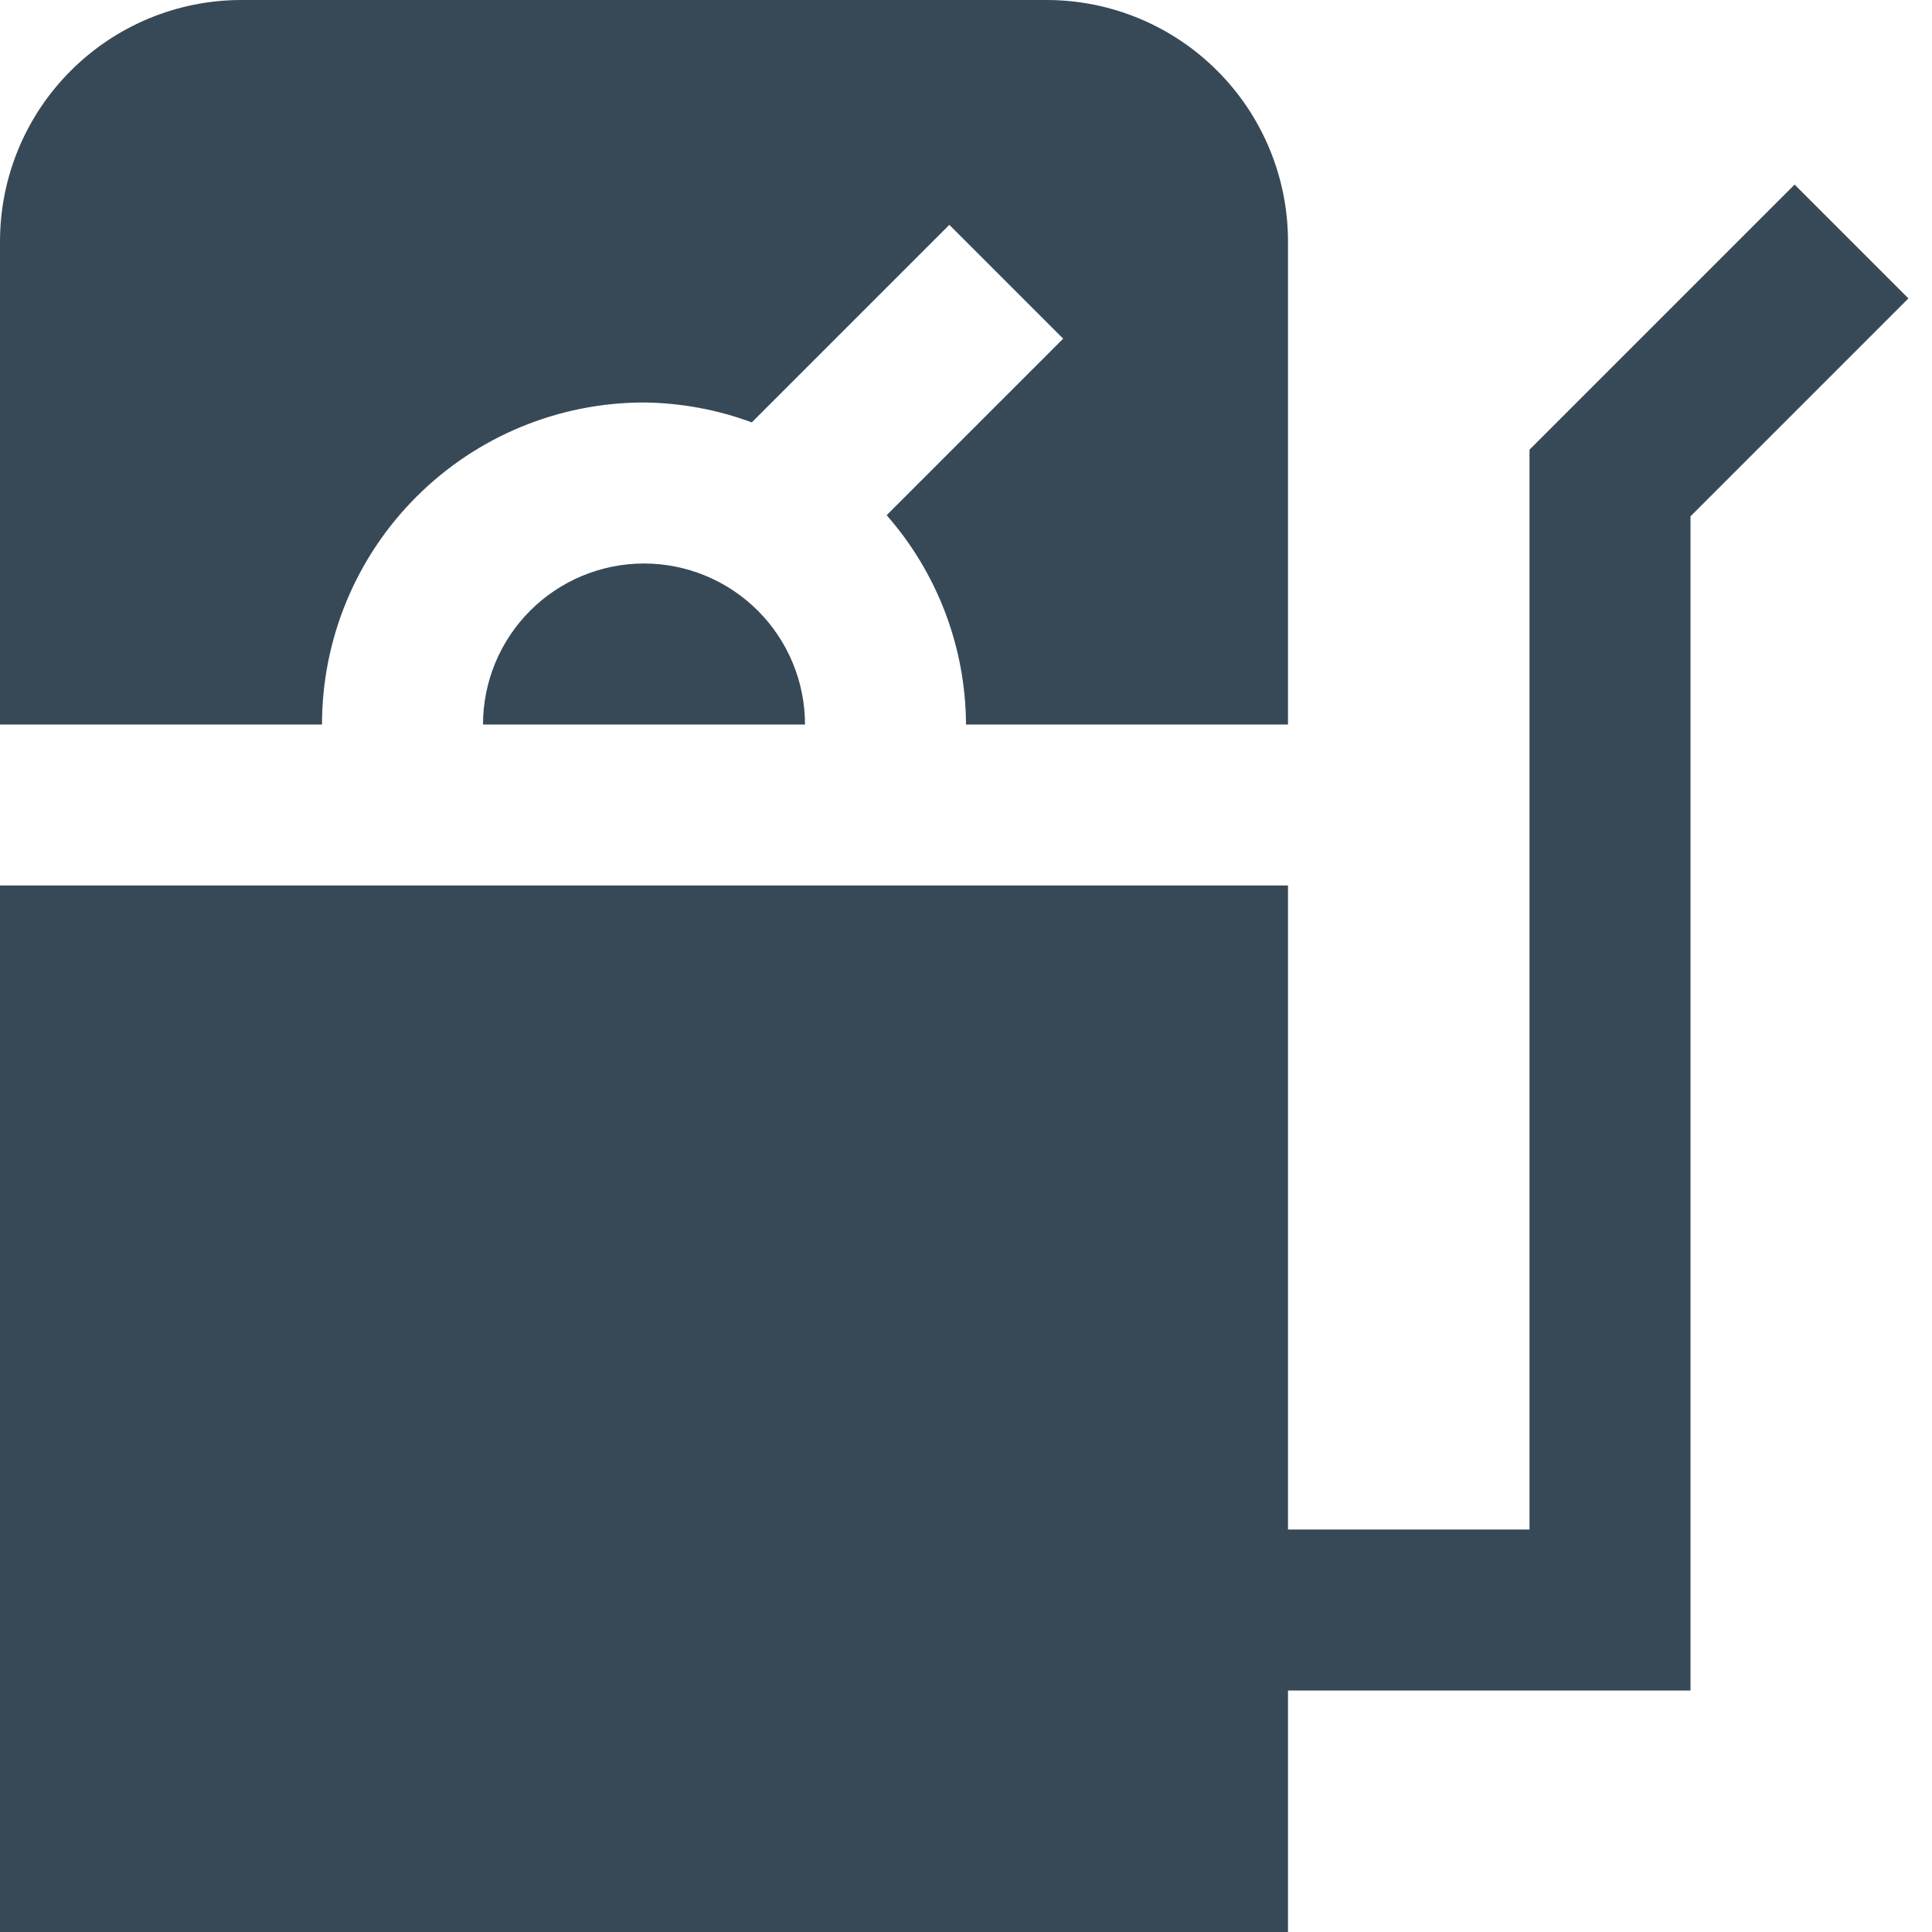 <svg width="24" height="24" viewBox="0 0 24 24" fill="none" xmlns="http://www.w3.org/2000/svg">
<g clip-path="url(#clip0_51_80539)">
<path d="M6 9H10C10 8.47 9.789 7.961 9.414 7.586C9.039 7.211 8.53 7 8 7C7.47 7 6.961 7.211 6.586 7.586C6.211 7.961 6 8.47 6 9V9Z" fill="#374957"/>
<path d="M8 5C8.457 5.005 8.91 5.088 9.339 5.247L11.793 2.793L13.207 4.207L11.014 6.4C11.646 7.119 11.996 8.043 12 9H16V3C16 2.204 15.684 1.441 15.121 0.879C14.559 0.316 13.796 0 13 0L3 0C2.204 0 1.441 0.316 0.879 0.879C0.316 1.441 0 2.204 0 3L0 9H4C4 7.939 4.421 6.922 5.172 6.172C5.922 5.421 6.939 5 8 5V5Z" fill="#374957"/>
<path d="M22.293 2.293L19 5.586V19H16V11H0V24H16V21H21V6.414L23.707 3.707L22.293 2.293Z" fill="#374957"/>
</g>
<defs>
<clipPath id="clip0_51_80539">
<rect width="24" height="24" fill="white"/>
</clipPath>
</defs>
</svg>
